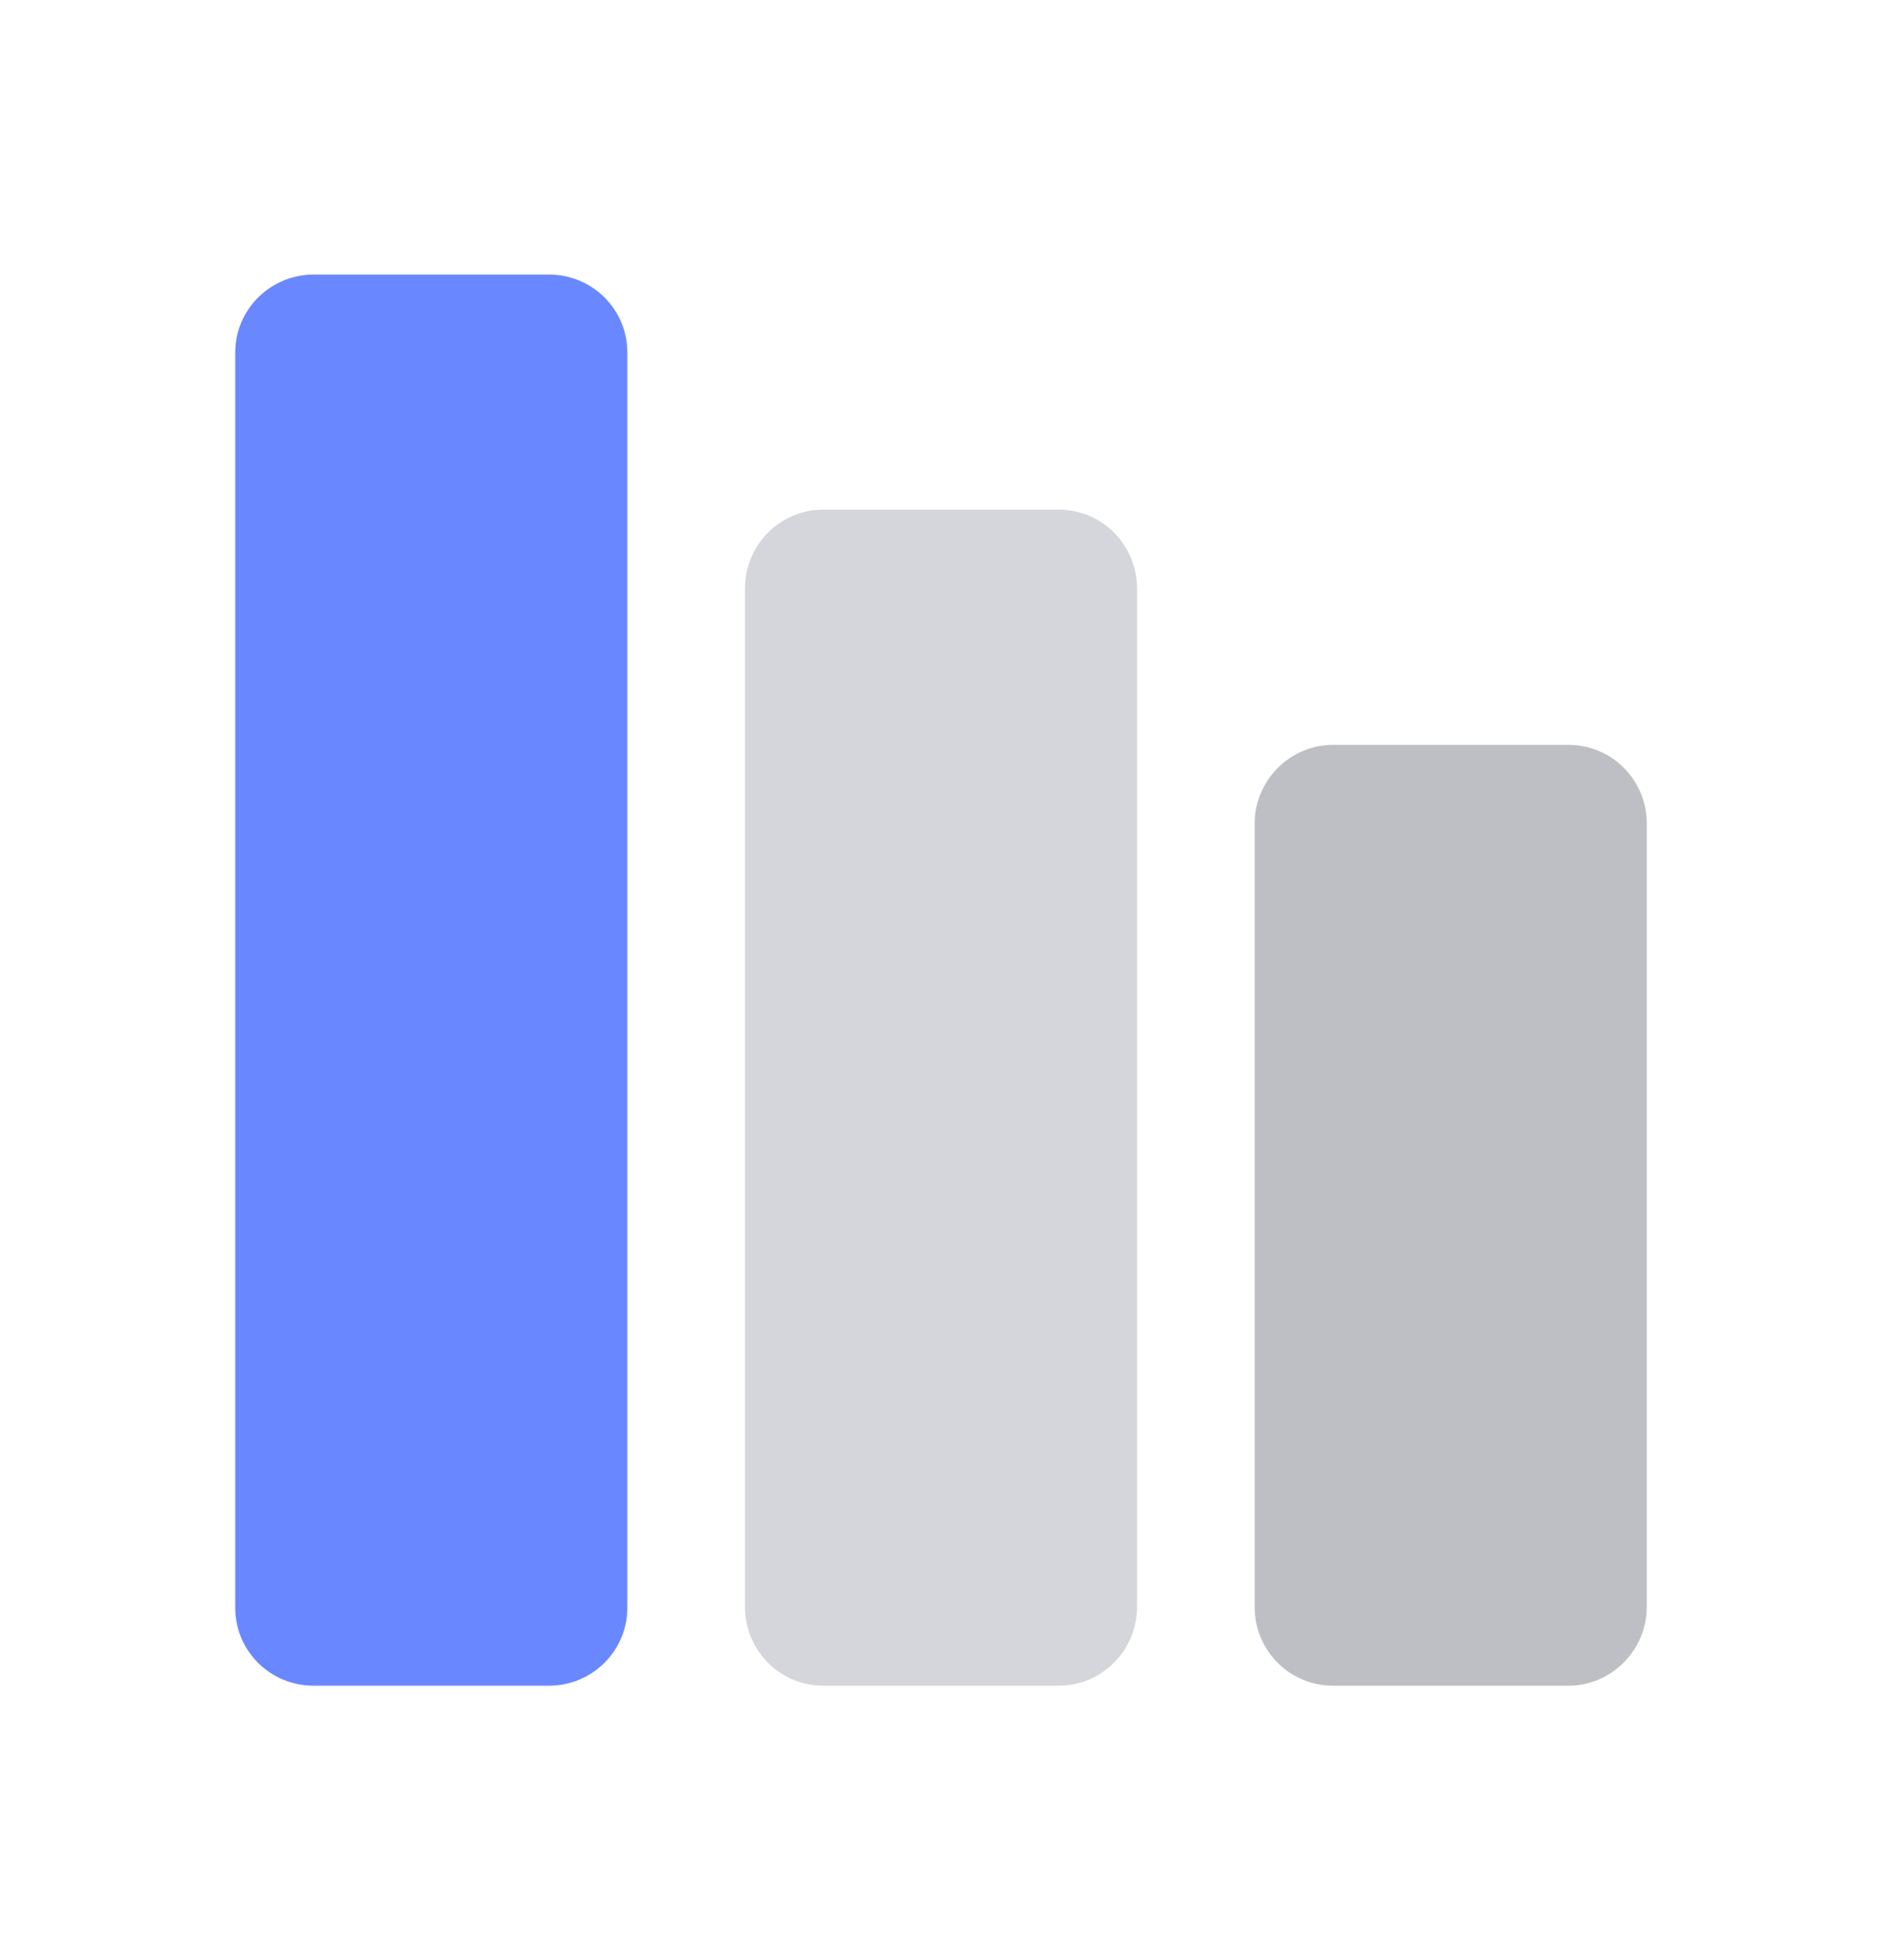 <svg width="24" height="25" viewBox="0 0 24 25" fill="none" xmlns="http://www.w3.org/2000/svg">
<path d="M17 9.5H20C20.556 9.5 21 9.949 21 10.502V20.497C21 21.044 20.552 21.5 20 21.5H17C16.444 21.5 16 21.051 16 20.497V10.502C16 9.956 16.448 9.5 17 9.5Z" fill="#BDBFC4"/>
<path d="M10.5 6.5H13.5C14.056 6.5 14.5 6.951 14.5 7.507V20.492C14.5 21.051 14.052 21.5 13.5 21.5H10.5C9.944 21.5 9.5 21.049 9.5 20.492V7.507C9.5 6.949 9.948 6.5 10.5 6.5Z" fill="#D4D6DC"/>
<path d="M4 3.502H7C7.556 3.502 8 3.947 8 4.495V20.507C8 21.055 7.552 21.5 7 21.5H4C3.444 21.5 3 21.055 3 20.507L3 4.495C3 3.947 3.448 3.502 4 3.502Z" fill="#6988FF"/>
</svg>
